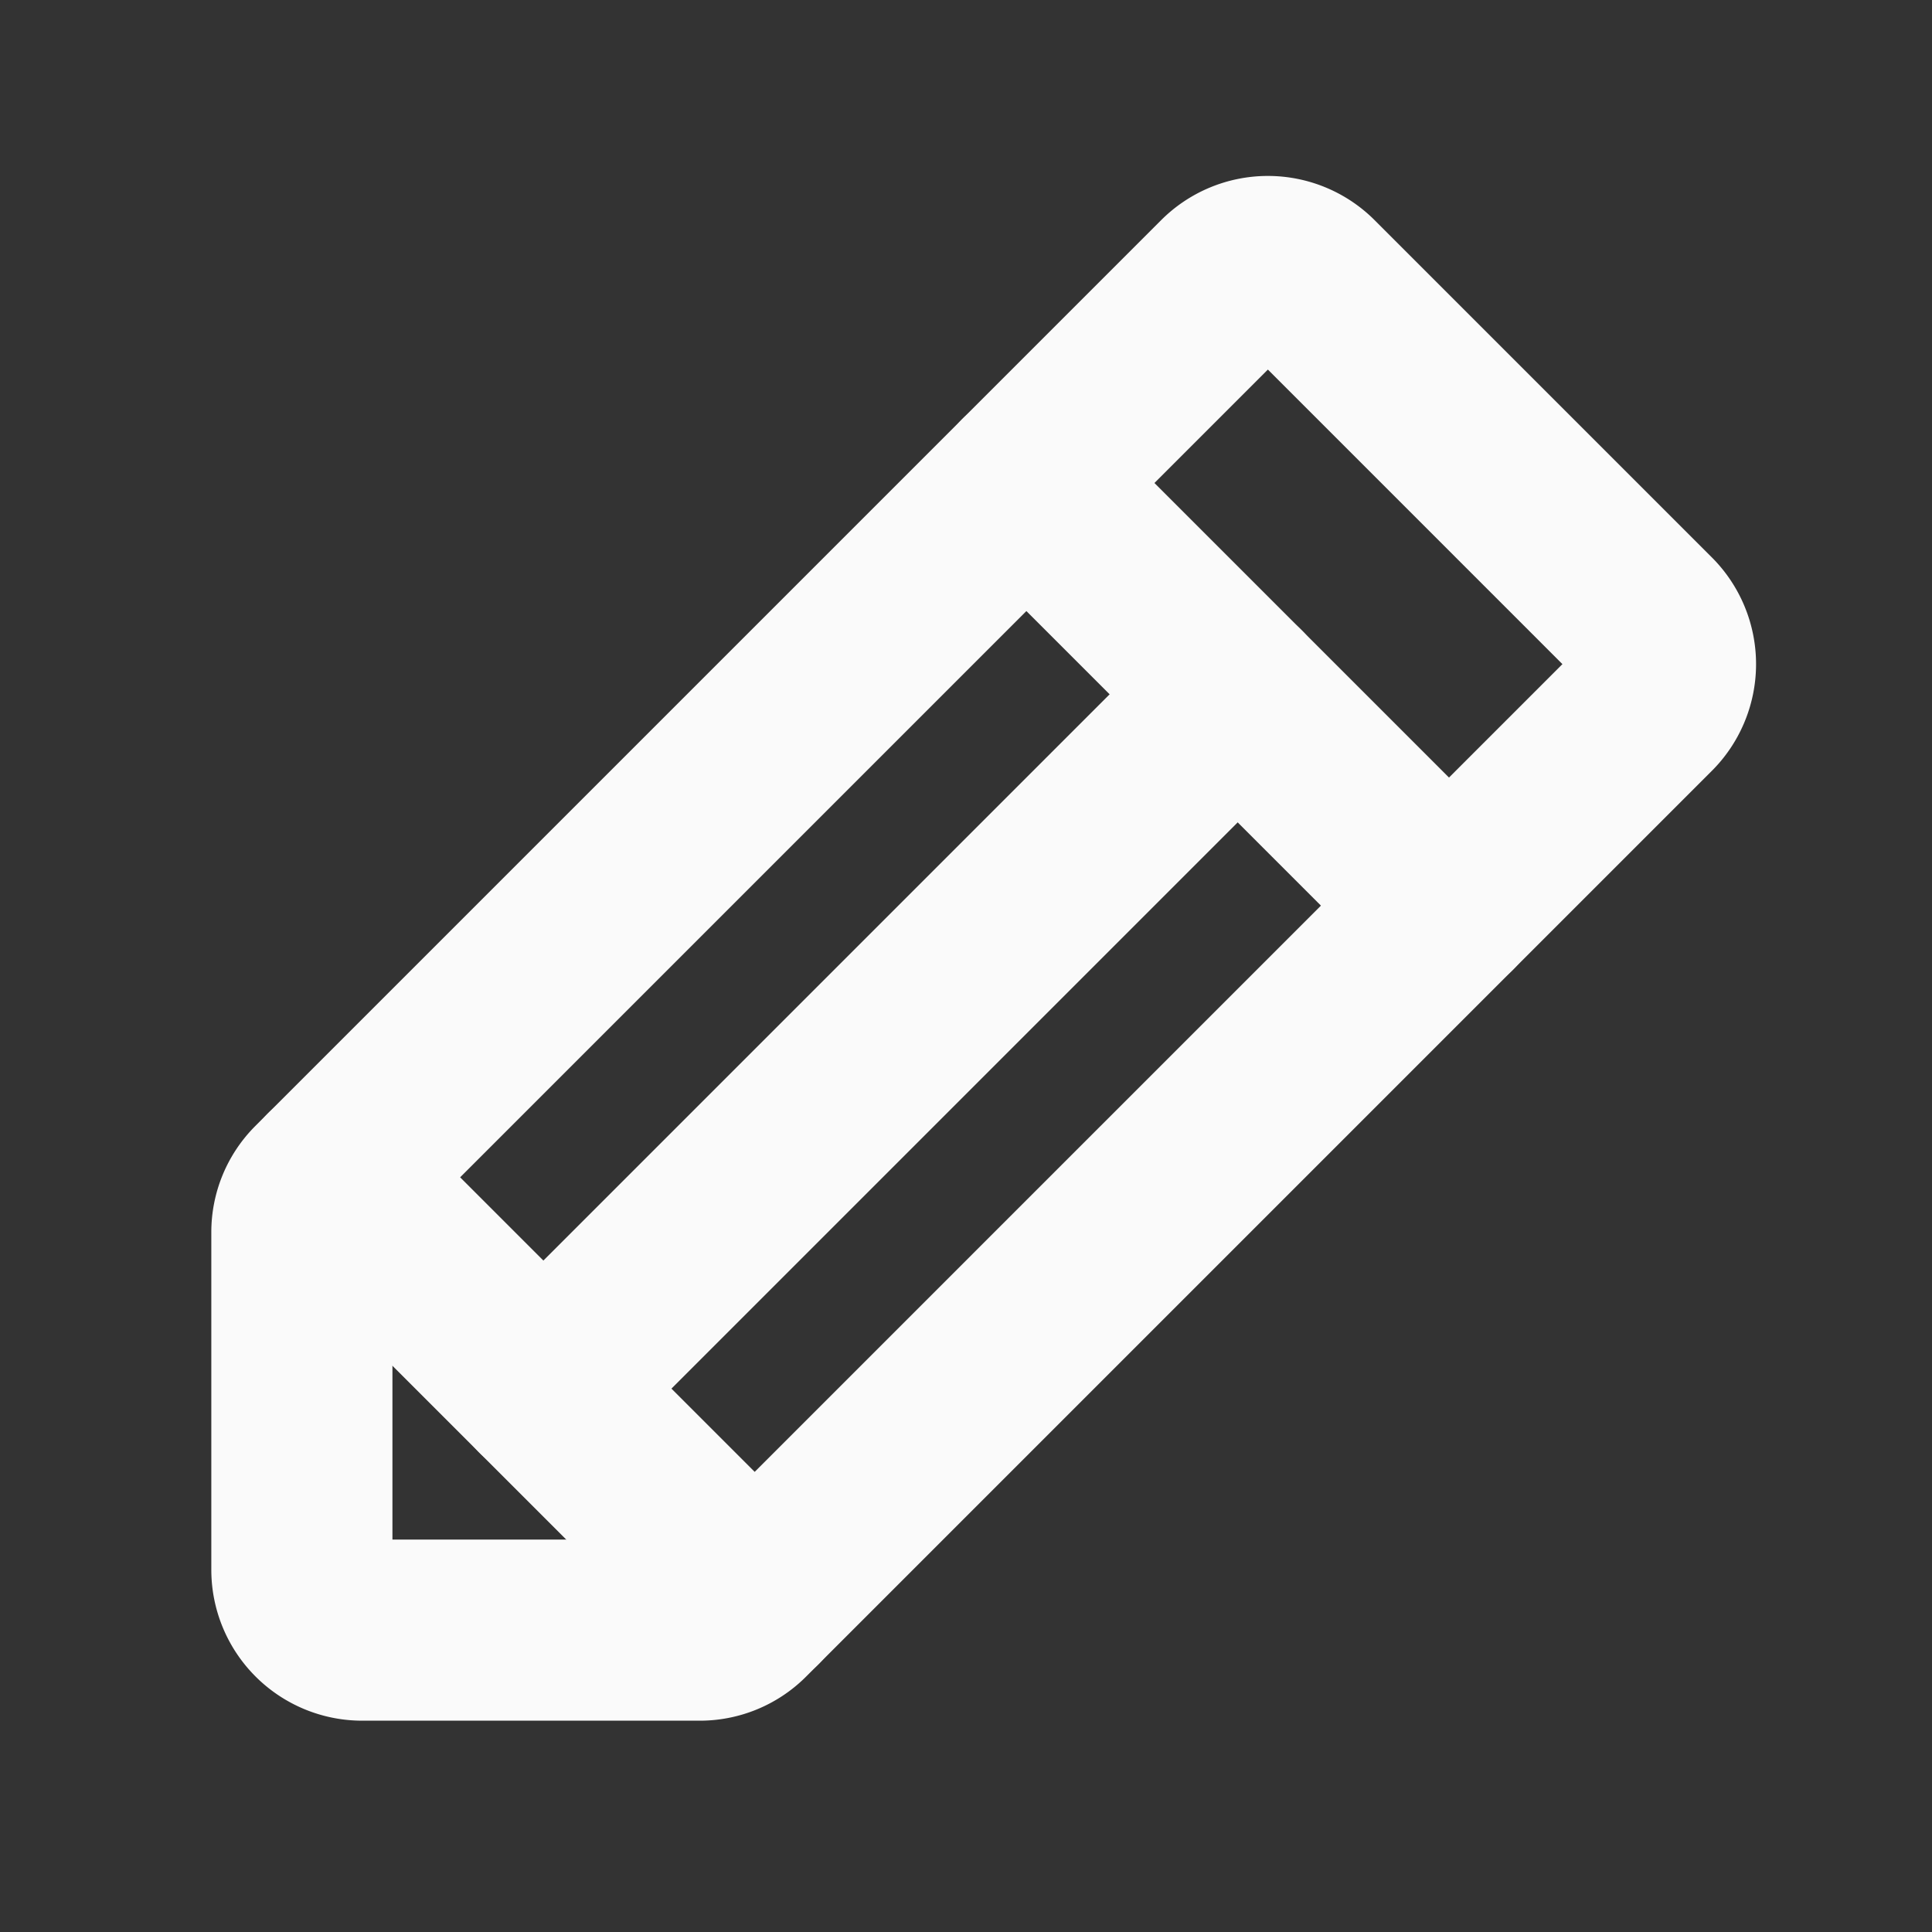 <svg xmlns="http://www.w3.org/2000/svg" width="192" height="192" fill="#fafafa" viewBox="0 0 256 256"><rect x="0" y="0" width="256" height="256" fill="#333333" stroke="none"/><rect width="256" height="256" fill="none"></rect><line x1="44" y1="156" x2="100" y2="212" fill="none" stroke="#fafafa" stroke-linecap="round" stroke-linejoin="round" stroke-width="24"></line><path d="M92.7,216H48a8,8,0,0,1-8-8V163.3a7.9,7.9,0,0,1,2.3-5.6l120-120a8,8,0,0,1,11.4,0l44.6,44.6a8,8,0,0,1,0,11.4l-120,120A7.9,7.9,0,0,1,92.7,216Z" fill="none" stroke="#fafafa" stroke-linecap="round" stroke-linejoin="round" stroke-width="24"></path><line x1="136" y1="64" x2="192" y2="120" fill="none" stroke="#fafafa" stroke-linecap="round" stroke-linejoin="round" stroke-width="24"></line><line x1="164" y1="92" x2="72" y2="184" fill="none" stroke="#fafafa" stroke-linecap="round" stroke-linejoin="round" stroke-width="24"></line></svg>